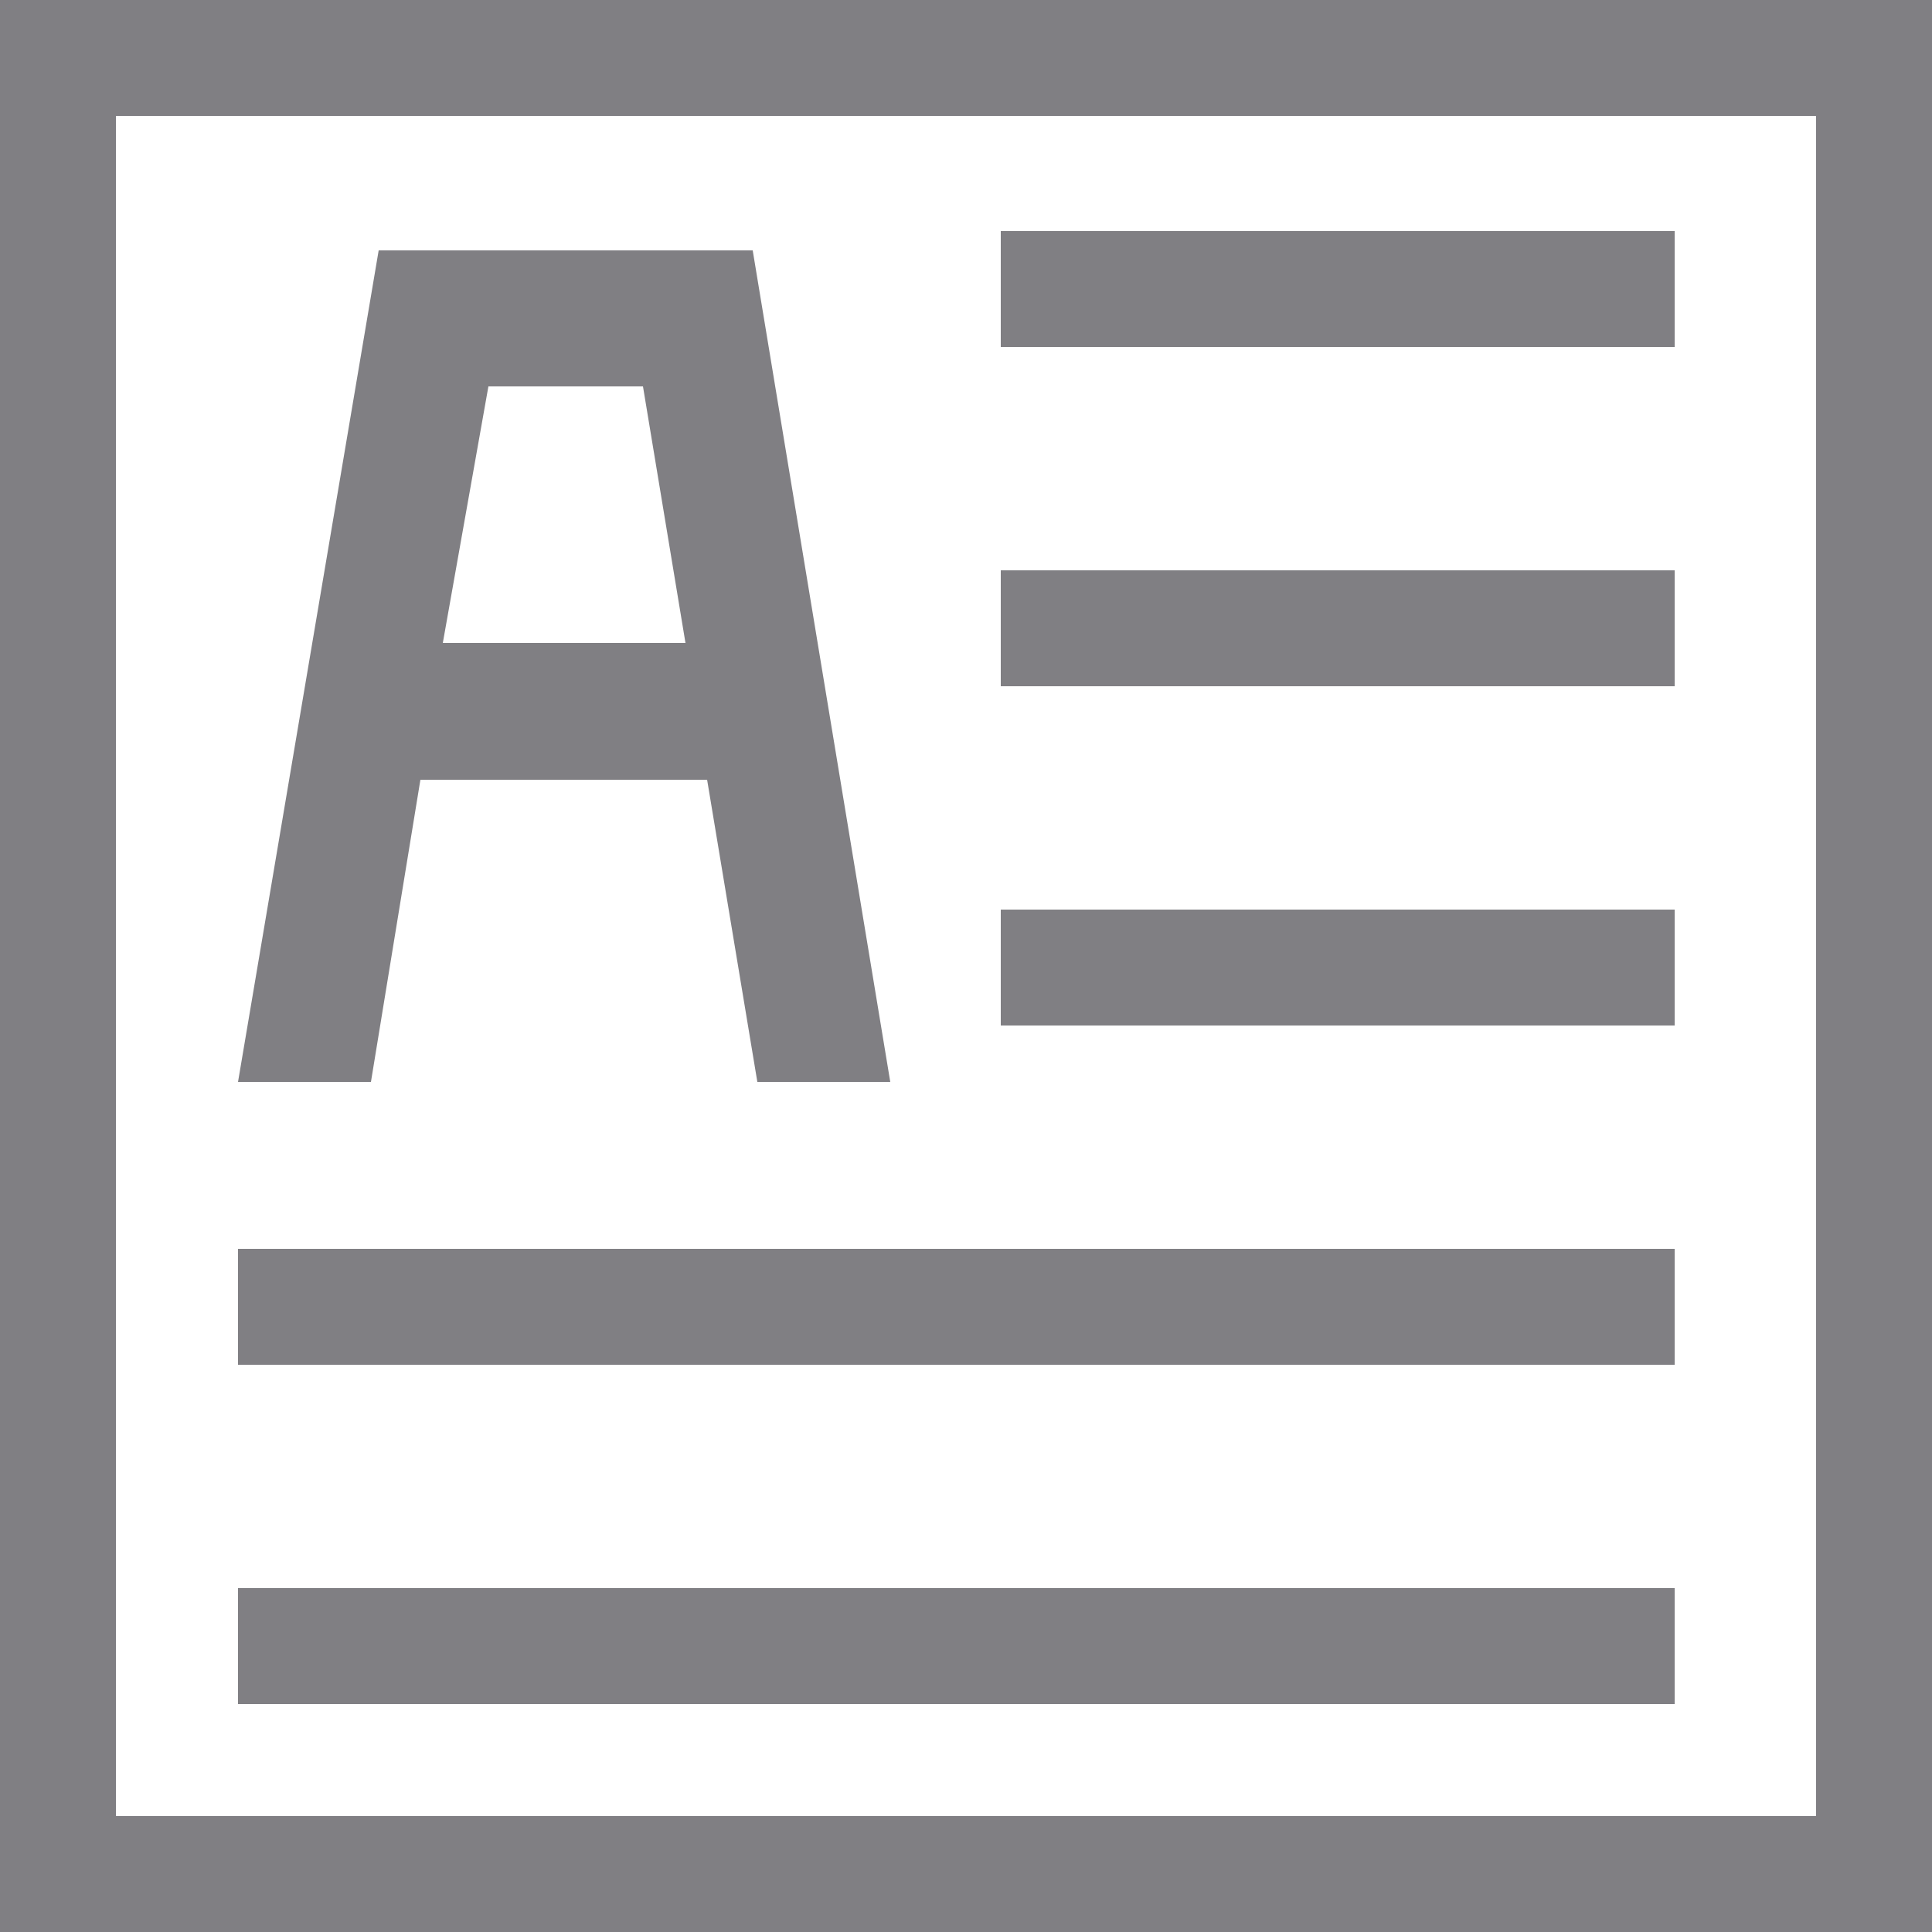<svg id="Layer_1" data-name="Layer 1" xmlns="http://www.w3.org/2000/svg" viewBox="0 0 25 25"><defs><style>.cls-1{fill:#807f83;}</style></defs><path class="cls-1" d="M23.5,1.5v22H1.5V1.5h22M25,0H0V25H25V0Z"/><rect class="cls-1" x="12.95" y="2.99" width="8.72" height="1.5"/><rect class="cls-1" x="12.95" y="11.77" width="8.72" height="1.5"/><rect class="cls-1" x="12.95" y="7.38" width="8.72" height="1.5"/><rect class="cls-1" x="3.08" y="16.16" width="18.59" height="1.5"/><rect class="cls-1" x="3.08" y="20.55" width="18.59" height="1.5"/><path class="cls-1" d="M9.8,14l-.65-3.91H5.44L4.8,14H3.08L4.9,3.24H9.74L11.52,14ZM5.73,8.32H8.87L8.32,5h-2Z"/></svg>